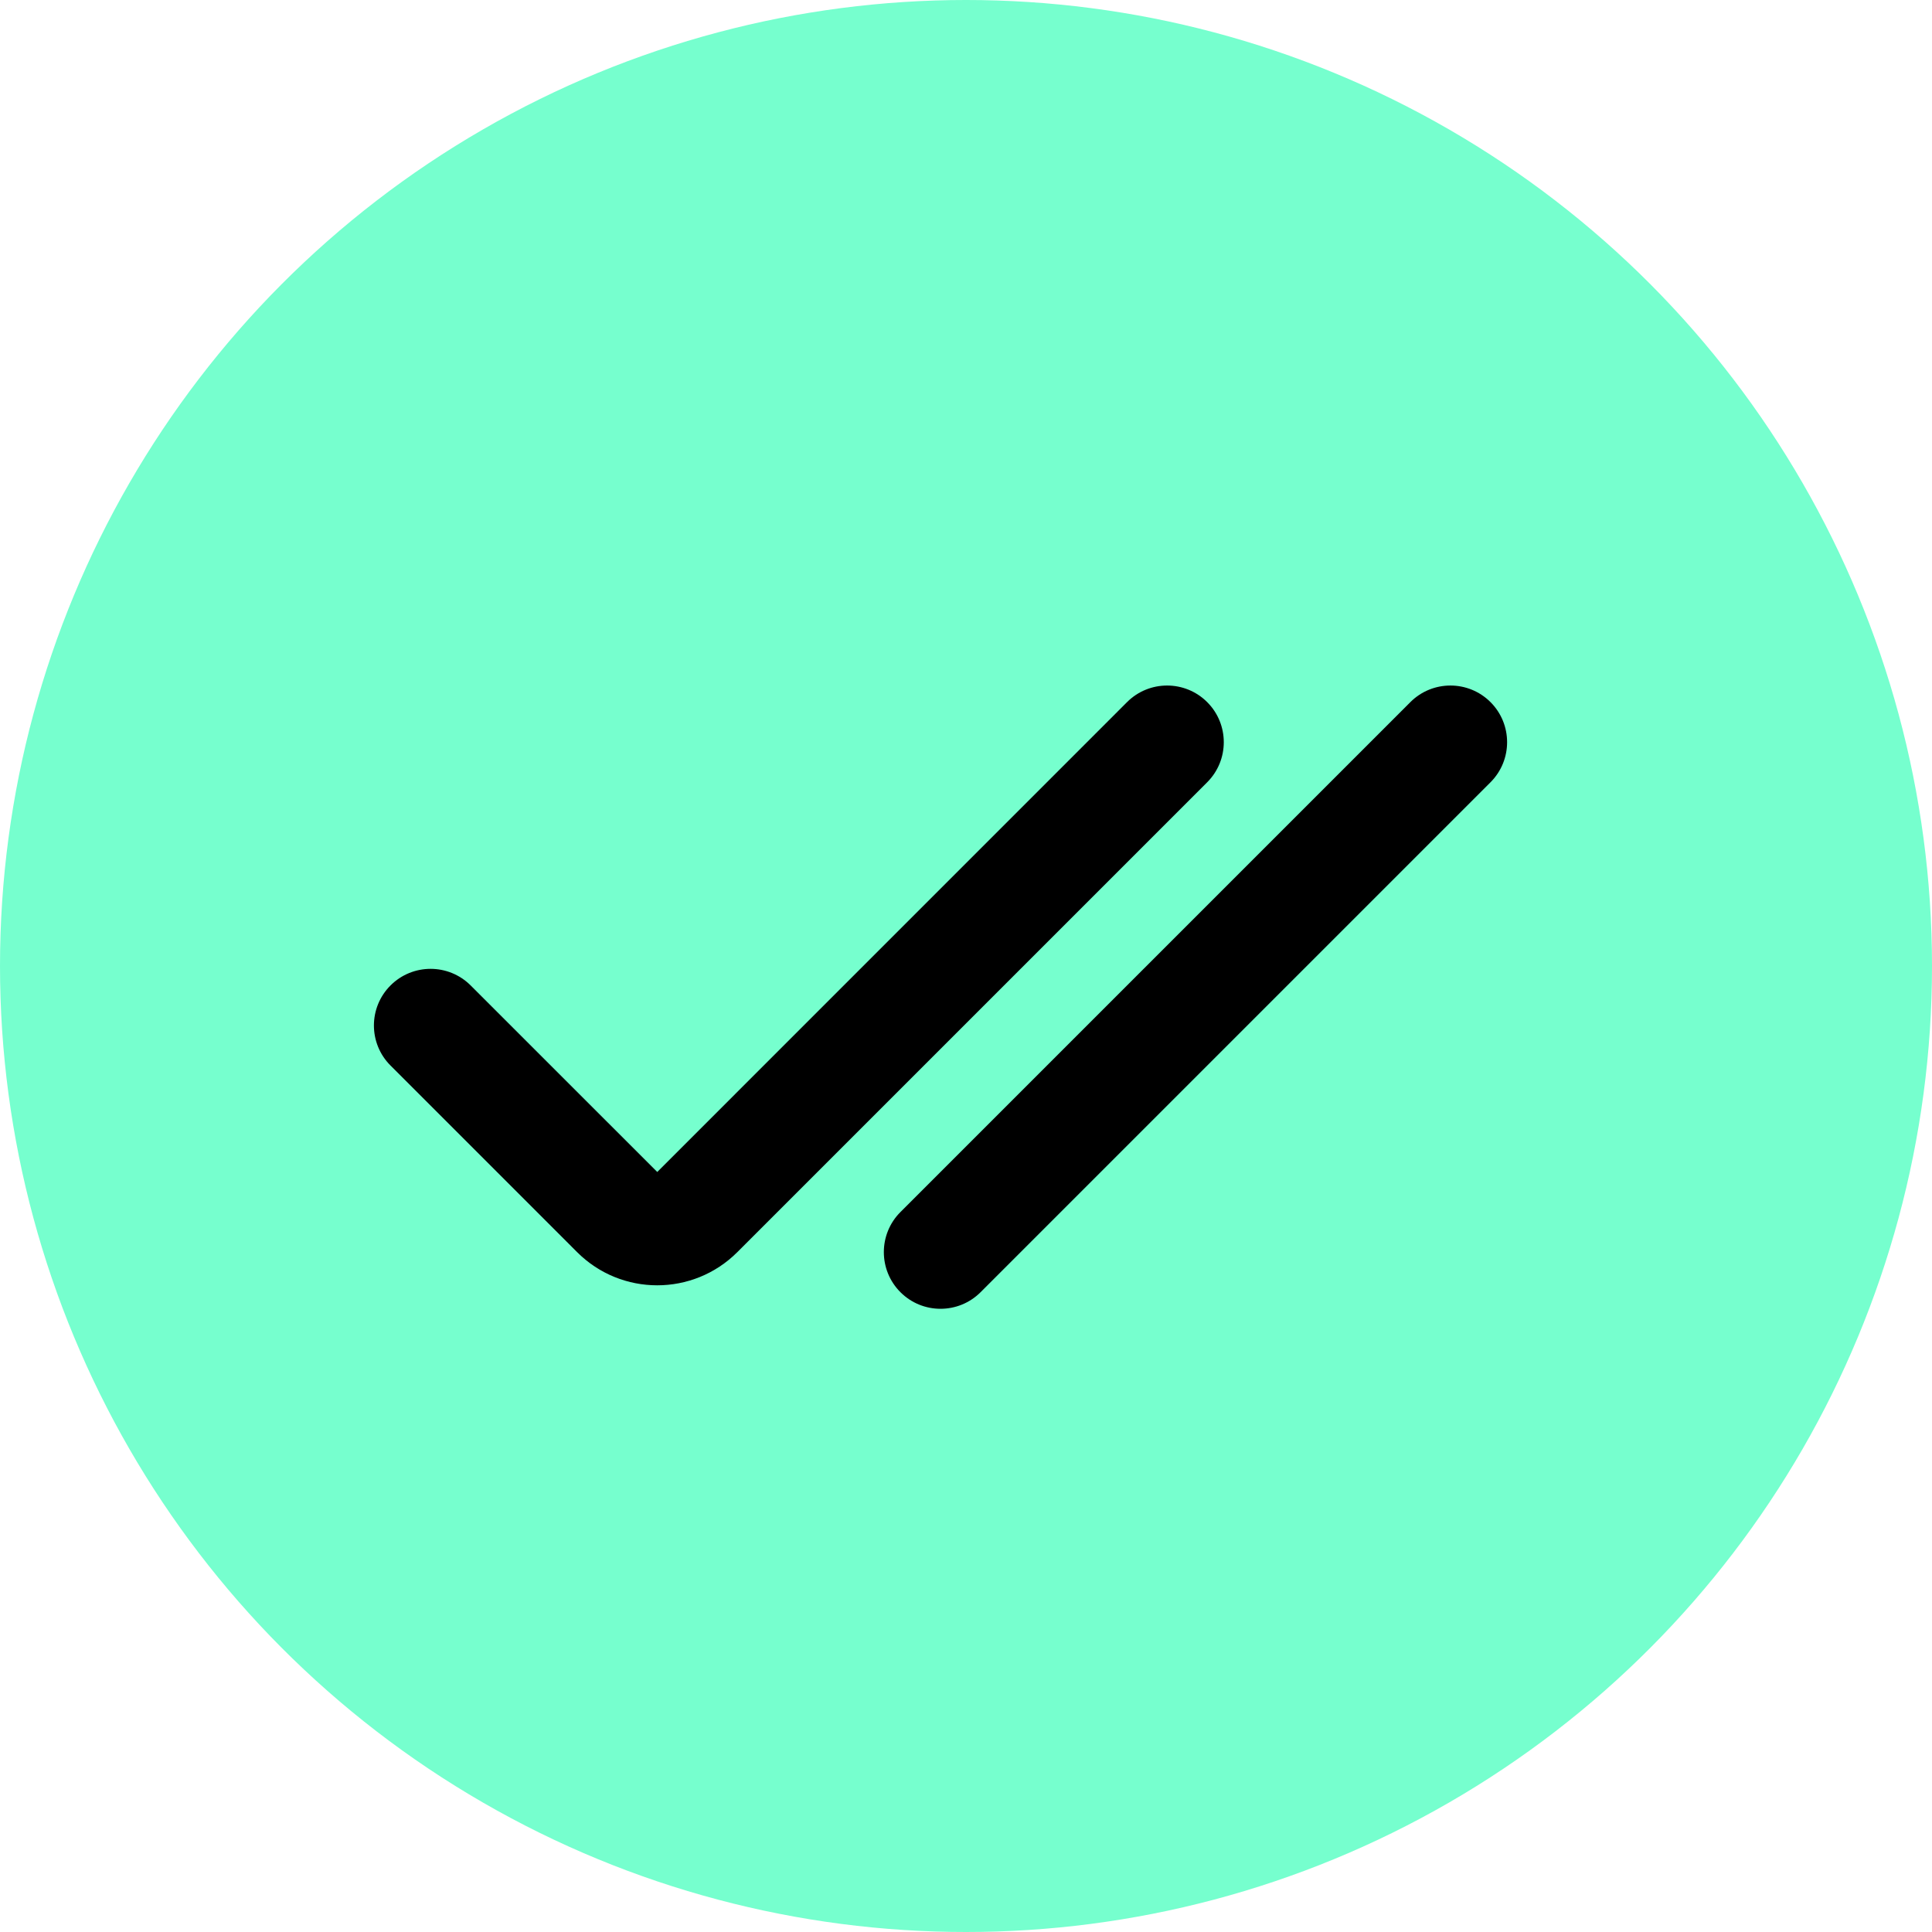 <svg width="31" height="31" viewBox="0 0 31 31" fill="none" xmlns="http://www.w3.org/2000/svg">
<circle cx="15.5" cy="15.5" r="15.5" fill="#76FFCE"/>
<path fill-rule="evenodd" clip-rule="evenodd" d="M19.37 11.266C19.725 11.621 19.725 12.197 19.37 12.552L11.831 20.091C11.121 20.801 9.97 20.801 9.26 20.091L6.266 17.097C5.911 16.742 5.911 16.167 6.266 15.812C6.621 15.457 7.197 15.457 7.552 15.812L10.546 18.805L18.084 11.266C18.439 10.911 19.015 10.911 19.37 11.266ZM23.916 11.266C24.271 11.621 24.271 12.197 23.916 12.552L15.734 20.734C15.379 21.089 14.803 21.089 14.448 20.734C14.093 20.379 14.093 19.803 14.448 19.448L22.63 11.266C22.985 10.911 23.561 10.911 23.916 11.266Z" fill="black"/>
</svg>
